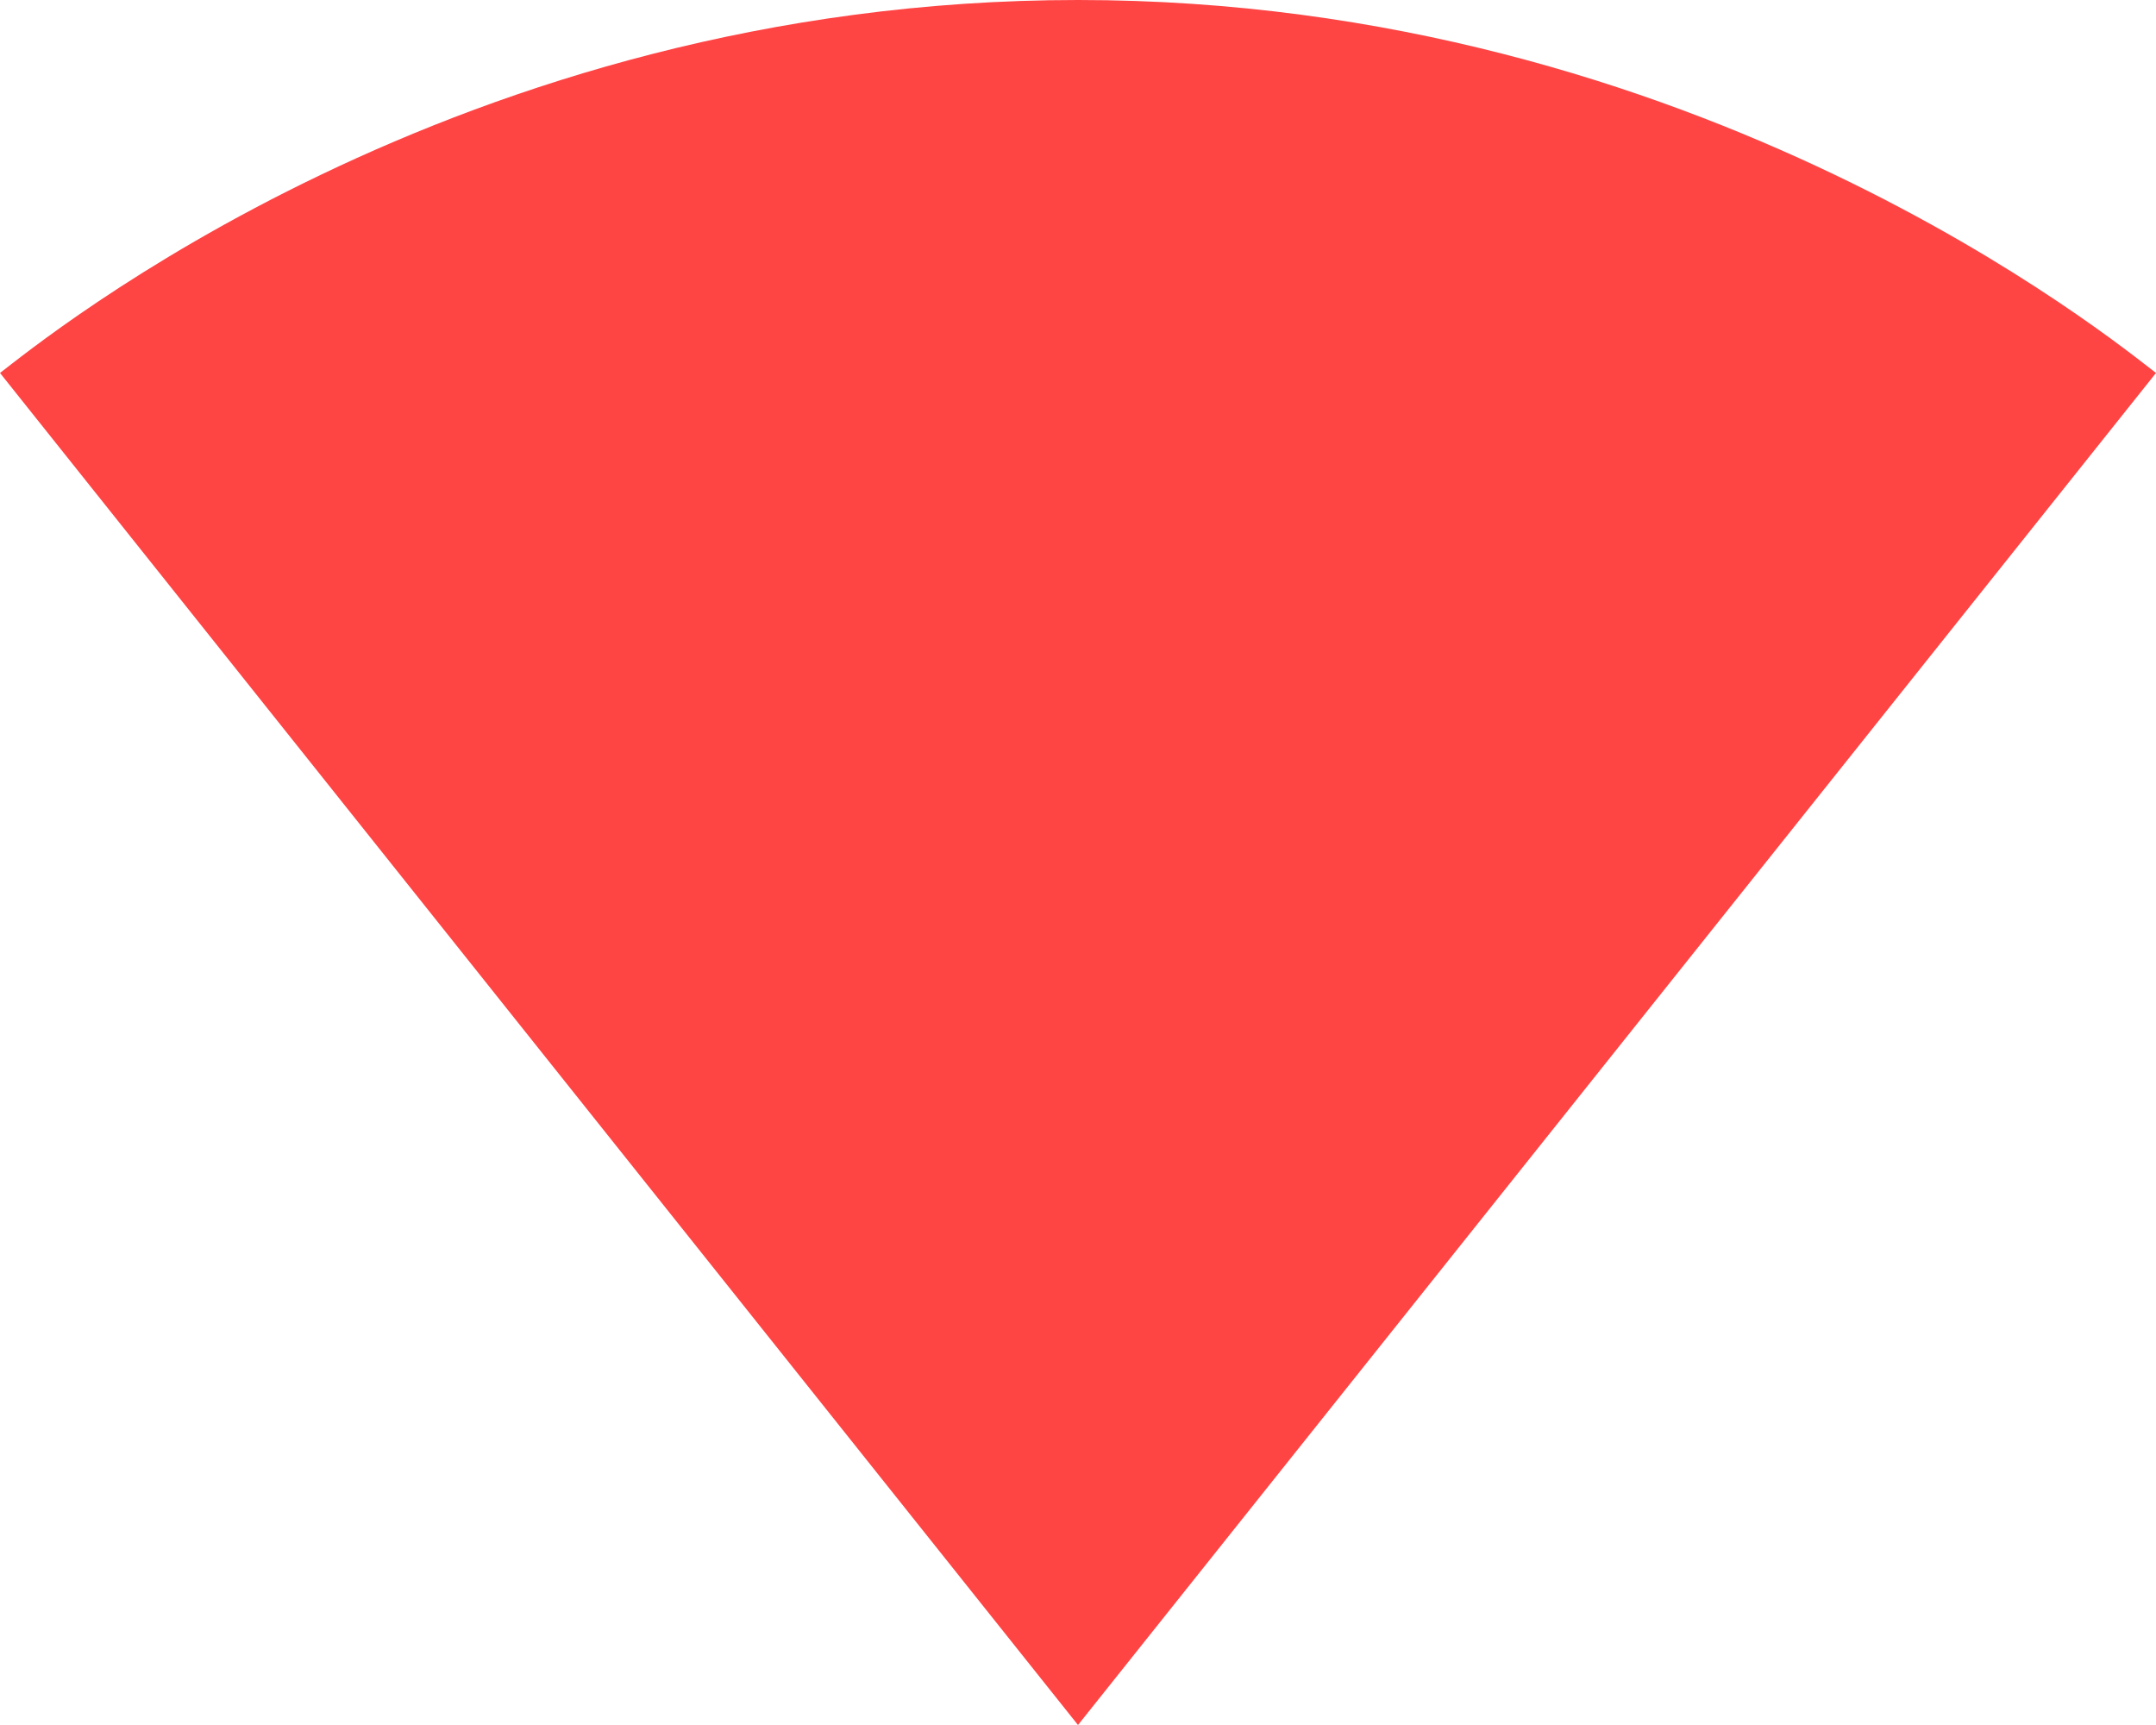 <svg width="30" height="24" viewBox="0 0 30 24" fill="none" xmlns="http://www.w3.org/2000/svg">
<path d="M30 5.189C29.42 4.748 23.647 0 15 0C6.34 0 0.58 4.748 0 5.189L15 24L30 5.189Z" fill="#FF4444"/>
</svg>
